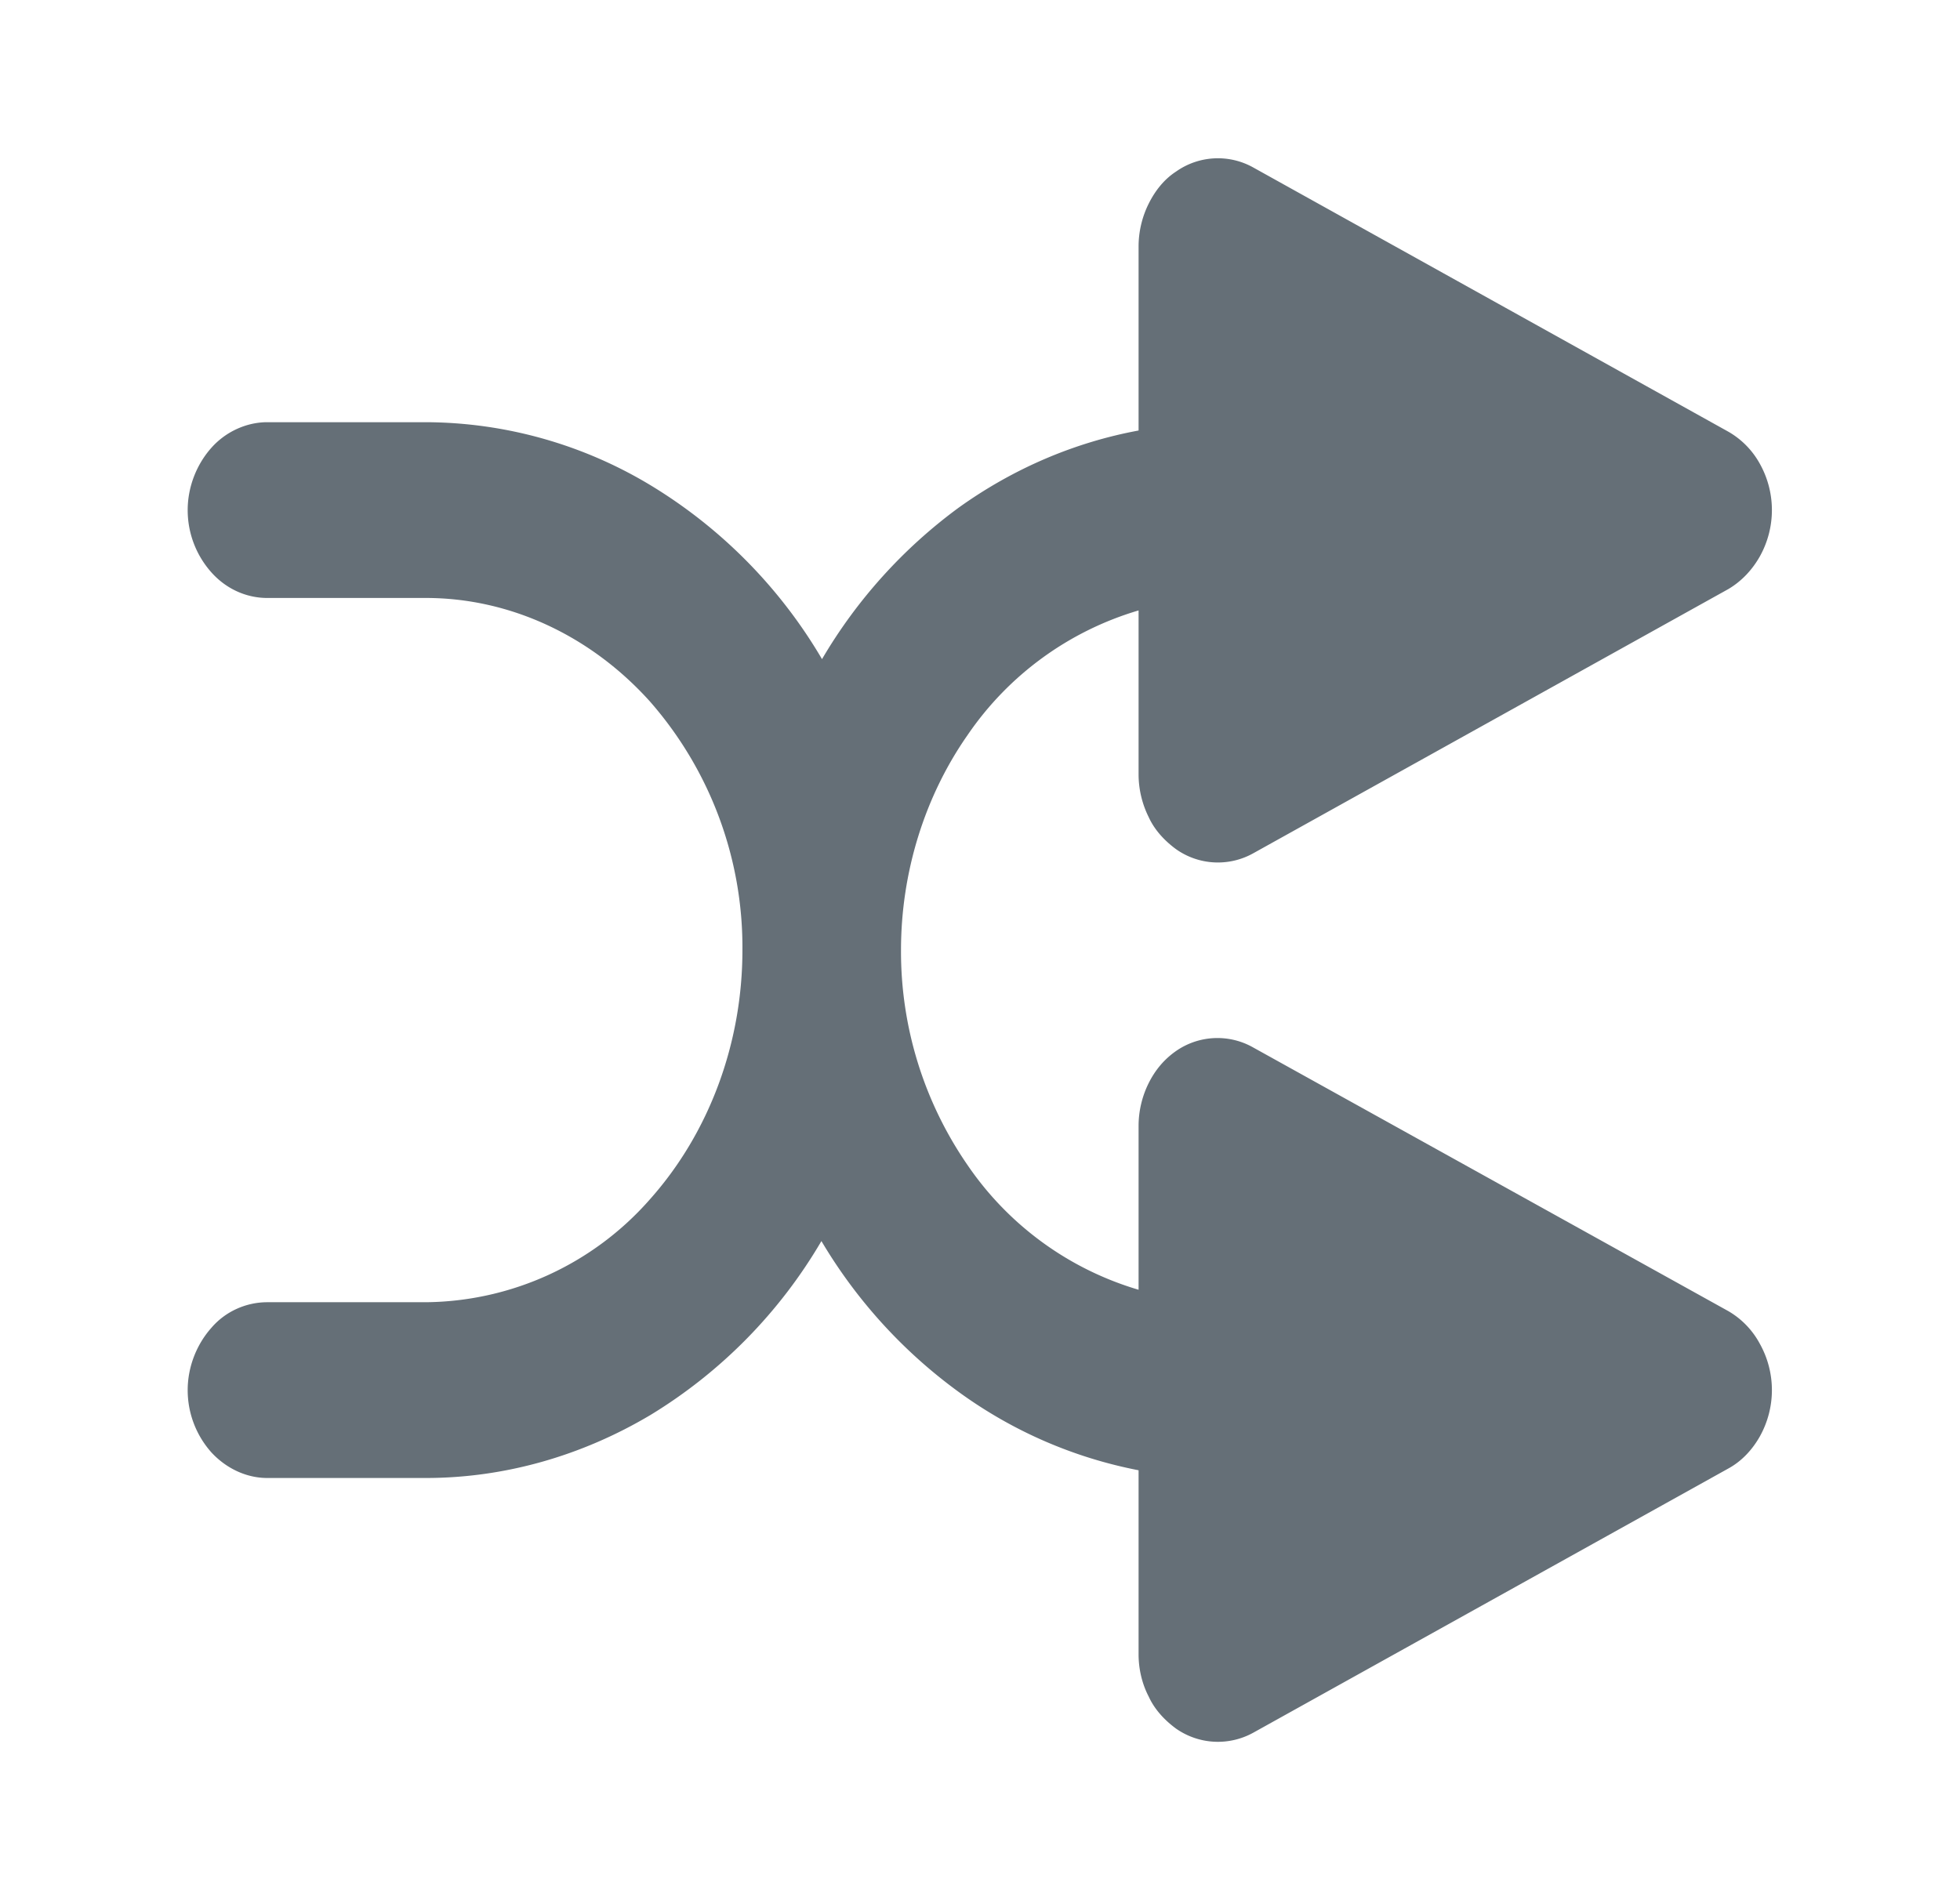 <svg xmlns="http://www.w3.org/2000/svg" width="33" height="32" fill="none"><path fill="#656F77" d="M29.1 22.08l-8-4.44a1.22 1.22 0 00-1.3.06c-.2.14-.35.32-.46.54-.11.22-.17.47-.17.72v2.76a5.3 5.3 0 01-2.88-2.1A6.33 6.33 0 0115.17 16c0-1.31.4-2.59 1.12-3.62a5.3 5.3 0 012.88-2.1v2.76c0 .25.06.5.17.72.1.22.27.4.46.54a1.22 1.22 0 001.3.07l8-4.45c.22-.13.4-.32.53-.55a1.6 1.6 0 000-1.56 1.4 1.4 0 00-.53-.54l-8-4.45a1.22 1.22 0 00-1.3.07c-.2.13-.35.32-.46.54-.11.22-.17.47-.17.72v3.1c-1.08.2-2.11.64-3.03 1.3a8.5 8.5 0 00-2.3 2.55 8.38 8.38 0 00-2.89-2.93 7.37 7.37 0 00-3.78-1.06H4.5c-.35 0-.7.16-.94.43-.25.28-.4.66-.4 1.05 0 .4.15.77.4 1.05s.59.43.94.43h2.67c1.41 0 2.77.63 3.77 1.74A6.28 6.28 0 0112.5 16c0 1.57-.56 3.08-1.56 4.2a5.08 5.08 0 01-3.77 1.73H4.5c-.35 0-.7.15-.94.43-.25.28-.4.66-.4 1.05 0 .4.15.77.4 1.05.25.27.59.43.94.43h2.67c1.32 0 2.62-.37 3.78-1.06a8.38 8.38 0 002.88-2.93 8.5 8.5 0 002.31 2.54c.92.67 1.95 1.11 3.03 1.32v3.1c0 .25.06.5.17.71.1.22.27.4.46.54a1.23 1.23 0 001.3.07l8-4.45c.22-.12.4-.31.53-.54a1.6 1.6 0 000-1.56 1.4 1.4 0 00-.53-.55z"/></svg>